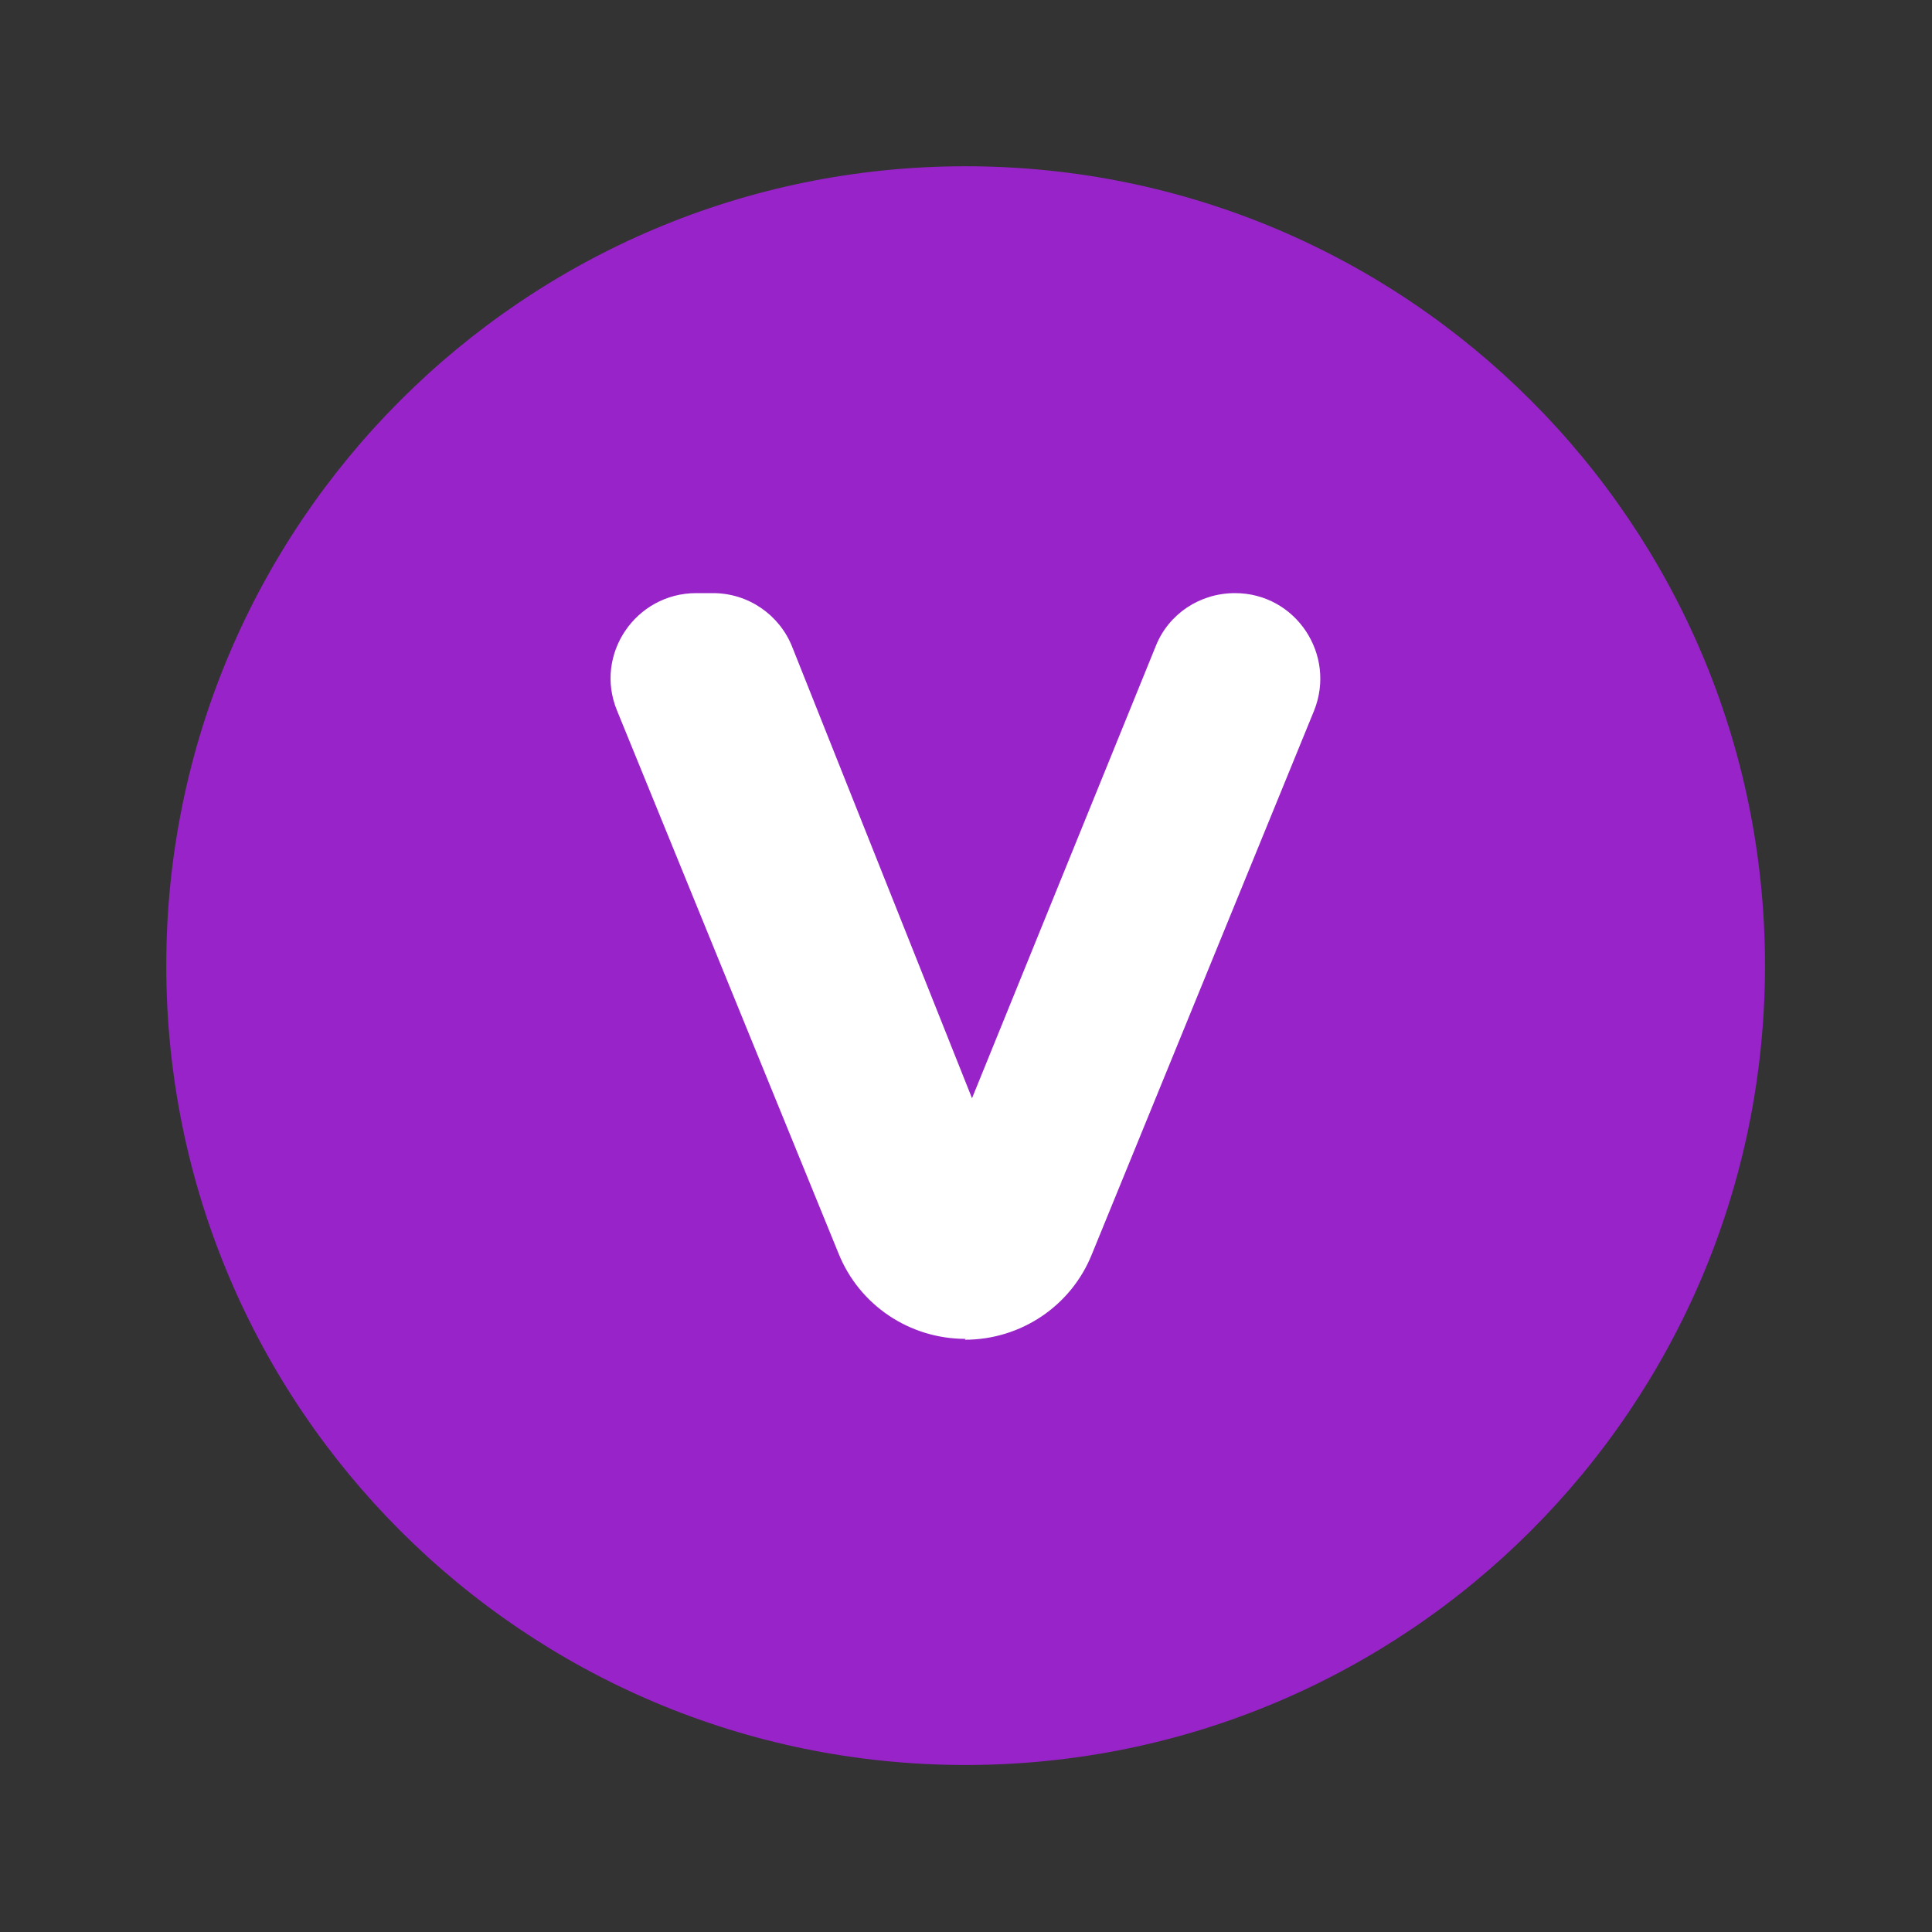 <svg width="18" height="18" viewBox="0 0 18 18" fill="none" xmlns="http://www.w3.org/2000/svg">
<rect x="0" y="0" width="18" height="18" fill="#333333" stroke="none"/>
<path d="M8.996 16.444C13.109 16.444 16.444 13.109 16.444 8.996C16.444 4.883 13.109 1.549 8.996 1.549C4.883 1.549 1.549 4.883 1.549 8.996C1.549 13.109 4.883 16.444 8.996 16.444Z" fill="#9823C9"/>
<path d="M8.996 12.474C8.475 12.474 8.006 12.161 7.812 11.677L5.749 6.621C5.533 6.099 5.921 5.526 6.487 5.526H6.643C6.971 5.526 7.261 5.727 7.38 6.025L9.056 10.232L10.769 6.017C10.888 5.72 11.178 5.526 11.506 5.526C12.072 5.526 12.452 6.099 12.243 6.621L10.173 11.685C9.979 12.169 9.51 12.482 8.989 12.482L8.996 12.474Z" fill="white"/>
</svg>
